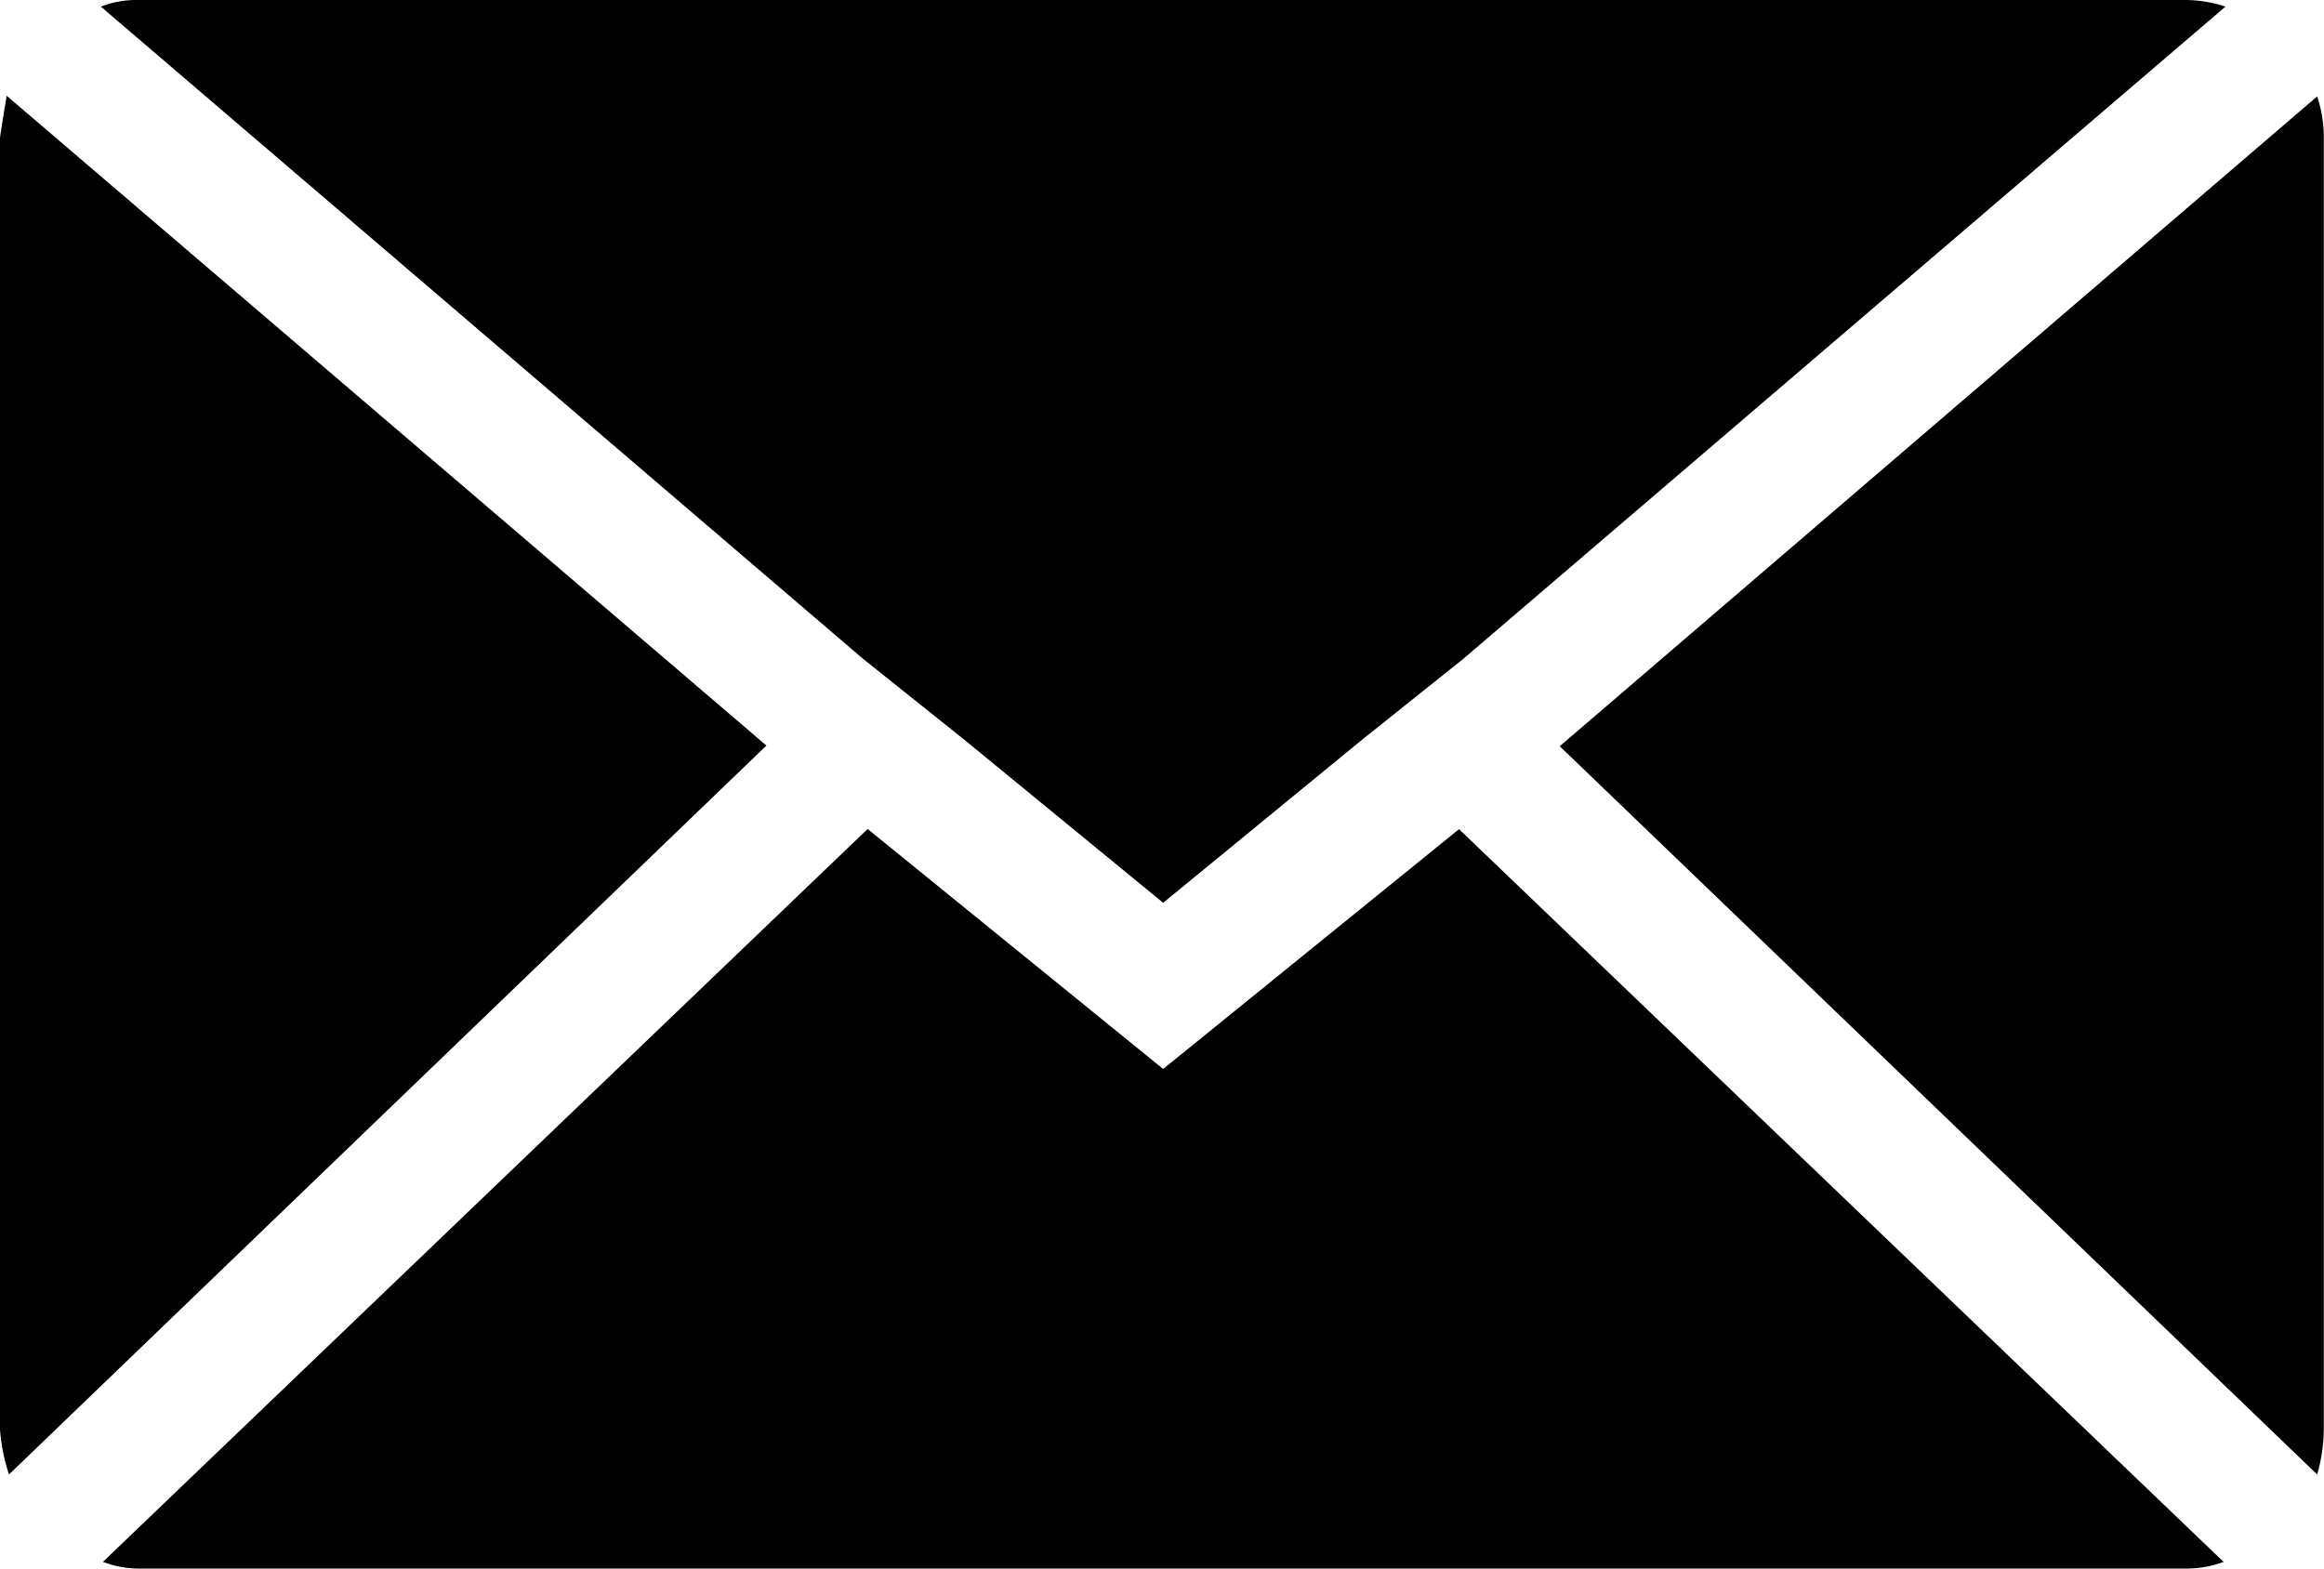 <svg xmlns="http://www.w3.org/2000/svg" width="13.982" height="9.438" viewBox="0 0 13.982 9.438">
  <path id="Icon_zocial-email" data-name="Icon zocial-email" d="M.072,12.67V4.9q0-.013.04-.256l4.571,3.91L.126,12.94a1.143,1.143,0,0,1-.054-.27ZM.679,4.108a.581.581,0,0,1,.229-.04h12.31a.763.763,0,0,1,.243.04L8.876,8.032l-.607.485L7.07,9.5l-1.2-.984-.607-.485Zm.013,9.357,4.6-4.409L7.07,10.5,8.85,9.057l4.6,4.409a.647.647,0,0,1-.229.04H.908a.611.611,0,0,1-.216-.04ZM9.456,8.558l4.557-3.91a.8.8,0,0,1,.04.256V12.67a1.033,1.033,0,0,1-.04.27Z" transform="translate(-0.072 -4.068)"/>
</svg>

